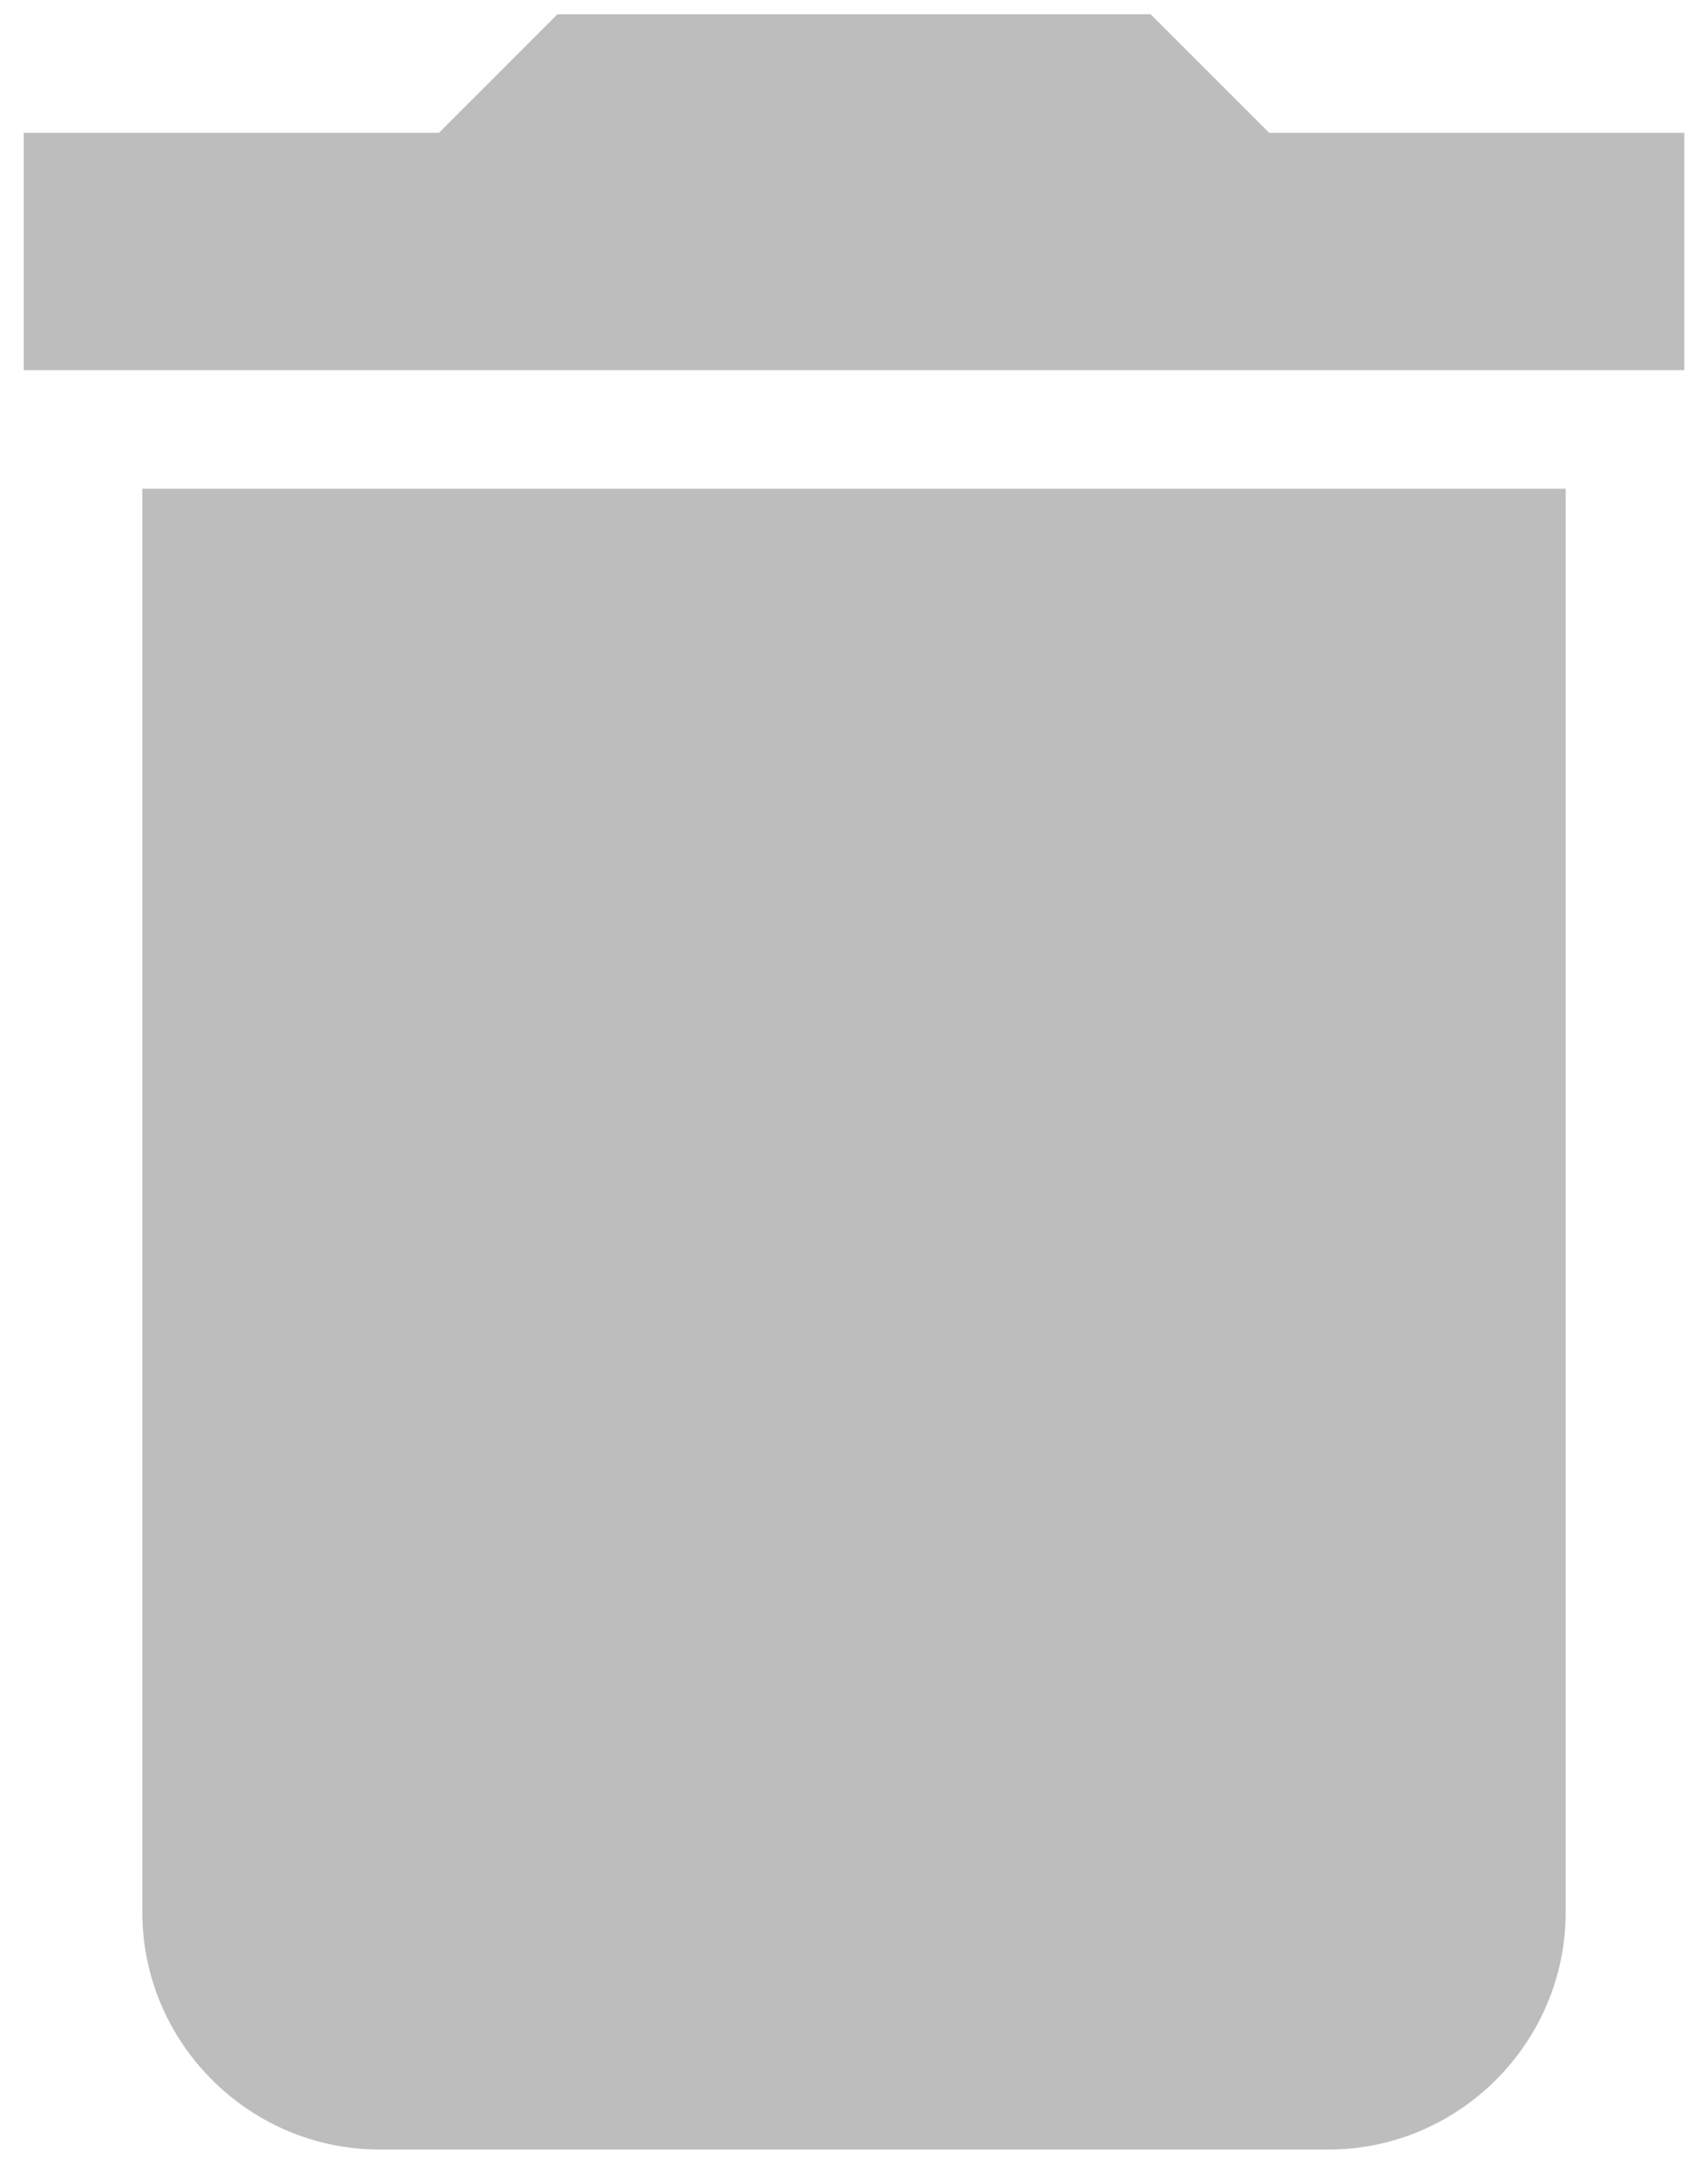 <svg width="30" height="38" viewBox="0 0 30 38" fill="none" xmlns="http://www.w3.org/2000/svg">
<path d="M2.5 33.583C2.5 35.875 4.375 37.75 6.667 37.75H23.334C25.625 37.75 27.5 35.875 27.5 33.583V8.583H2.5V33.583ZM29.584 2.333H22.292L20.209 0.25H9.792L7.709 2.333H0.417V6.5H29.584V2.333Z" fill="#BDBDBD"/>
</svg>

